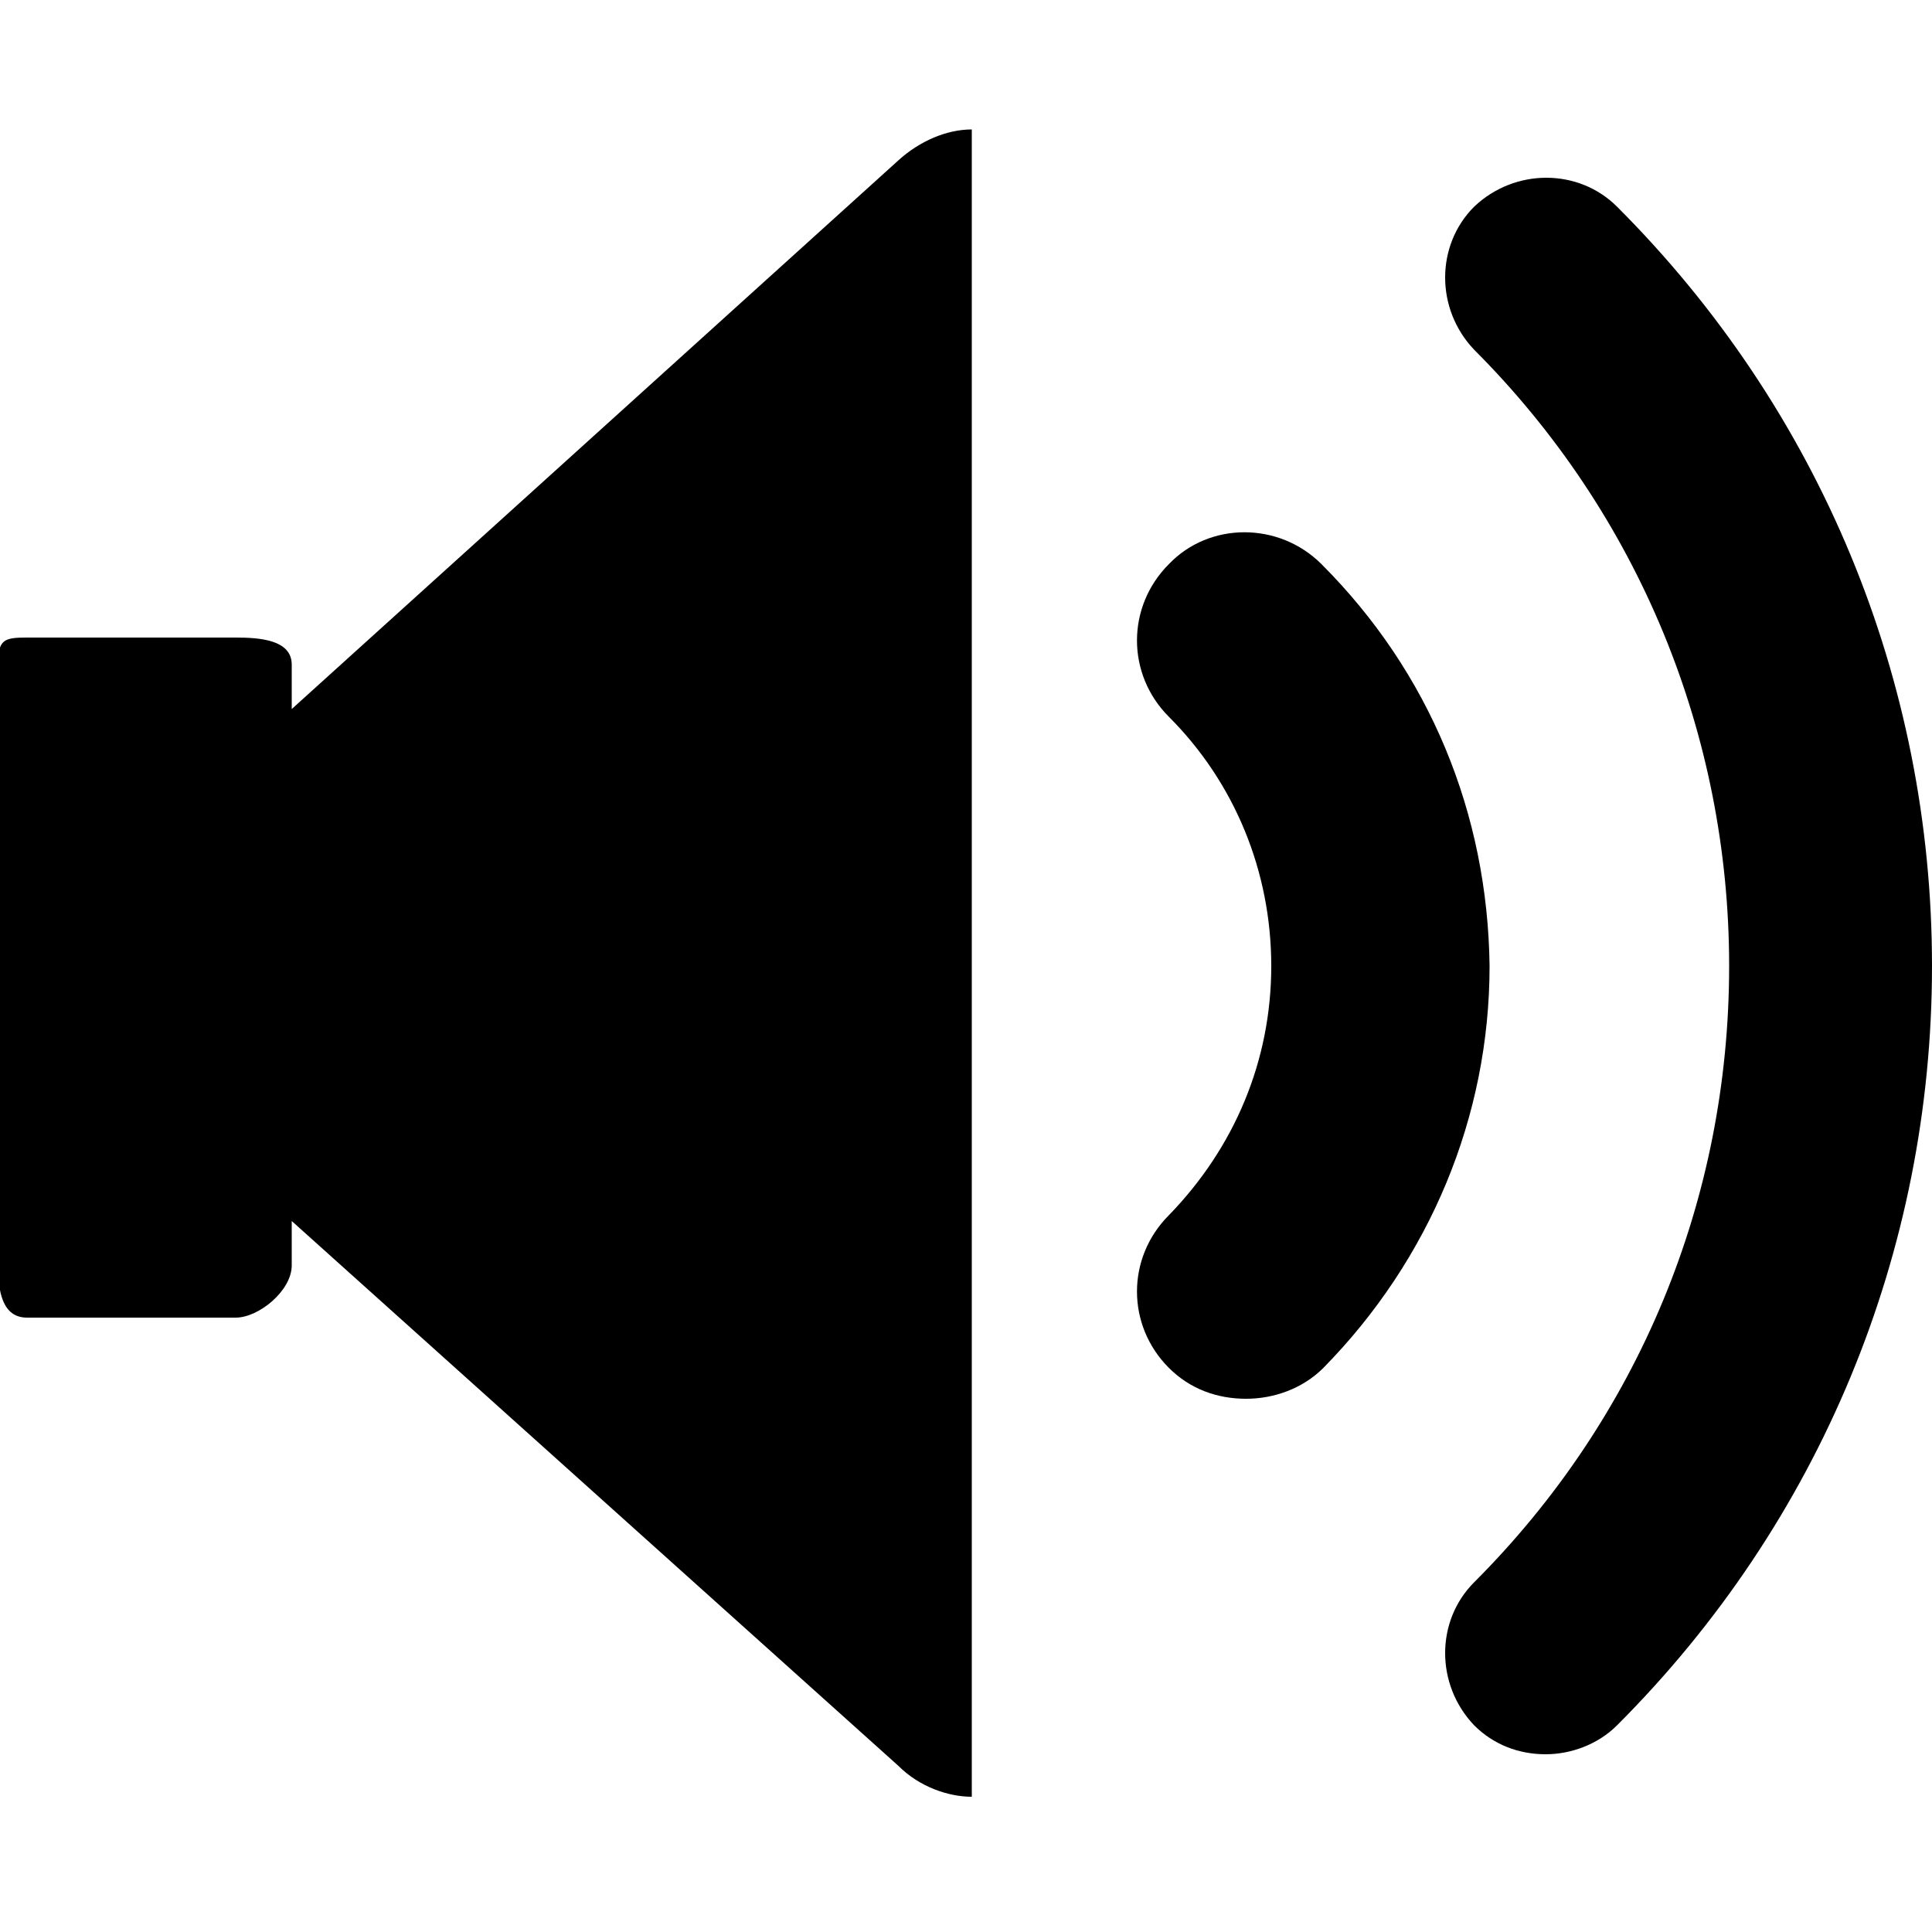 <?xml version="1.0" encoding="utf-8"?>
<!-- Generator: Adobe Illustrator 19.1.0, SVG Export Plug-In . SVG Version: 6.00 Build 0)  -->
<svg version="1.1" id="Layer_1" xmlns="http://www.w3.org/2000/svg" xmlns:xlink="http://www.w3.org/1999/xlink" x="0px" y="0px"
	 viewBox="-269 191 100 100" style="enable-background:new -269 191 100 100;" xml:space="preserve">
<g>
	<path d="M-253.9,227.7v-2.3c0-1.3-1.7-1.4-2.9-1.4h-10.8c-1.2,0-1.5,0.1-1.5,1.4v31.1c0,1.3,0.2,2.7,1.5,2.7h10.8
		c1.2,0,2.9-1.4,2.9-2.7v-2.3l31.4,28.2c1.1,1.1,2.6,1.6,3.8,1.6v-86.3c-1.3,0-2.7,0.6-3.8,1.6L-253.9,227.7z"/>
	<path d="M-185.3,201.7c-2-2-5.3-2-7.4,0c-2,2-2,5.3,0,7.4c8.5,8.5,13.2,19.9,13.2,31.9c0,12.1-4.7,23.4-13.2,31.9c-2,2-2,5.3,0,7.4
		c1,1,2.3,1.5,3.7,1.5c1.3,0,2.7-0.5,3.7-1.5c10.5-10.5,16.3-24.5,16.3-39.3C-169,226.2-174.8,212.2-185.3,201.7"/>
	<path d="M-200.6,220.2c-2.2-2.2-5.8-2.2-7.9,0c-2.2,2.2-2.2,5.7,0,7.9c3.4,3.4,5.3,8,5.3,12.9c0,4.9-1.9,9.4-5.3,12.9
		c-2.2,2.2-2.2,5.7,0,7.9c1.1,1.1,2.5,1.6,4,1.6c1.4,0,2.9-0.5,4-1.6c5.5-5.6,8.6-13,8.6-20.8C-192,233.1-195,225.8-200.6,220.2"/>
</g>
</svg>
